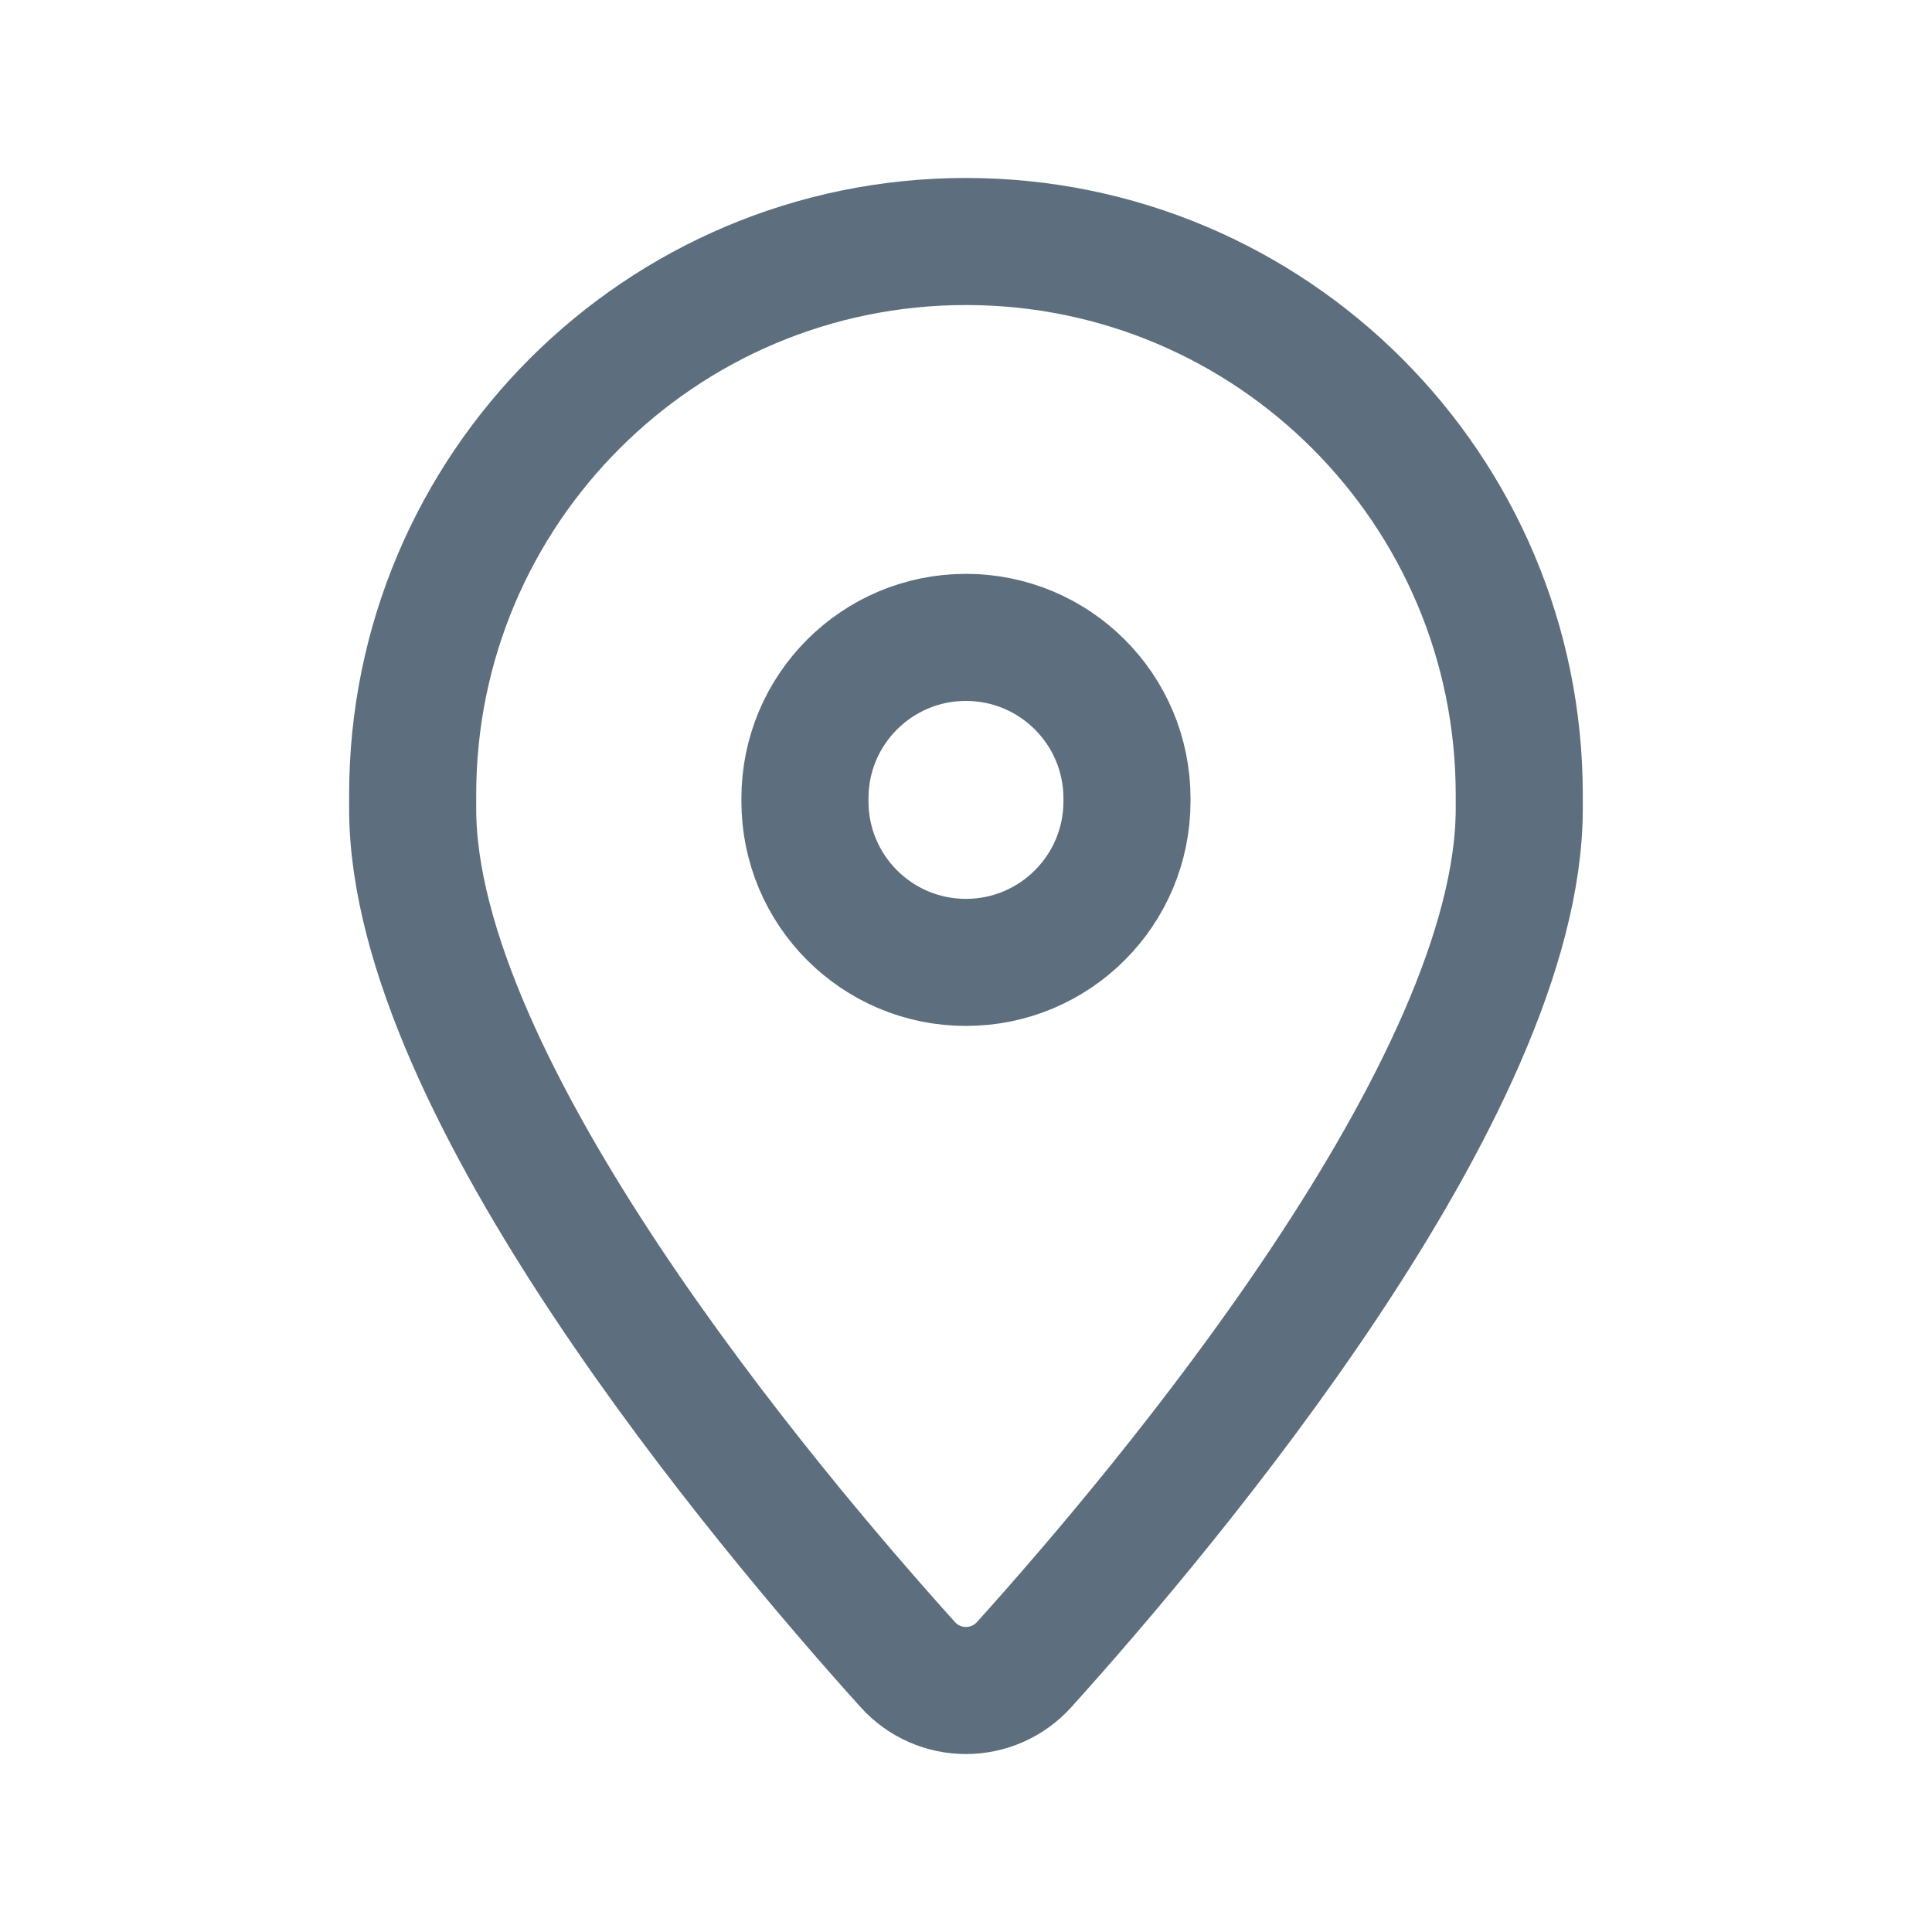<svg xmlns="http://www.w3.org/2000/svg" width="22" height="22" viewBox="0 0 22 22" fill="none">
<path fill-rule="evenodd" clip-rule="evenodd" d="M4.699 9.208V9.05C4.699 5.571 7.52 2.75 10.999 2.75V2.75C14.479 2.75 17.3 5.571 17.3 9.05V9.208C17.3 12.38 13.283 17.156 11.664 18.953C11.307 19.349 10.691 19.349 10.335 18.953C8.716 17.156 4.699 12.38 4.699 9.208Z" stroke="#5D6F7E" stroke-width="1.447" stroke-linecap="round" stroke-linejoin="round"/>
<path d="M9.166 9.125C9.166 10.138 9.986 10.959 10.999 10.959V10.959C12.012 10.959 12.833 10.138 12.833 9.125V9.091C12.833 8.079 12.012 7.258 10.999 7.258V7.258C9.986 7.258 9.166 8.079 9.166 9.091" stroke="#5D6F7E" stroke-width="1.447" stroke-linecap="round" stroke-linejoin="round"/>
</svg>